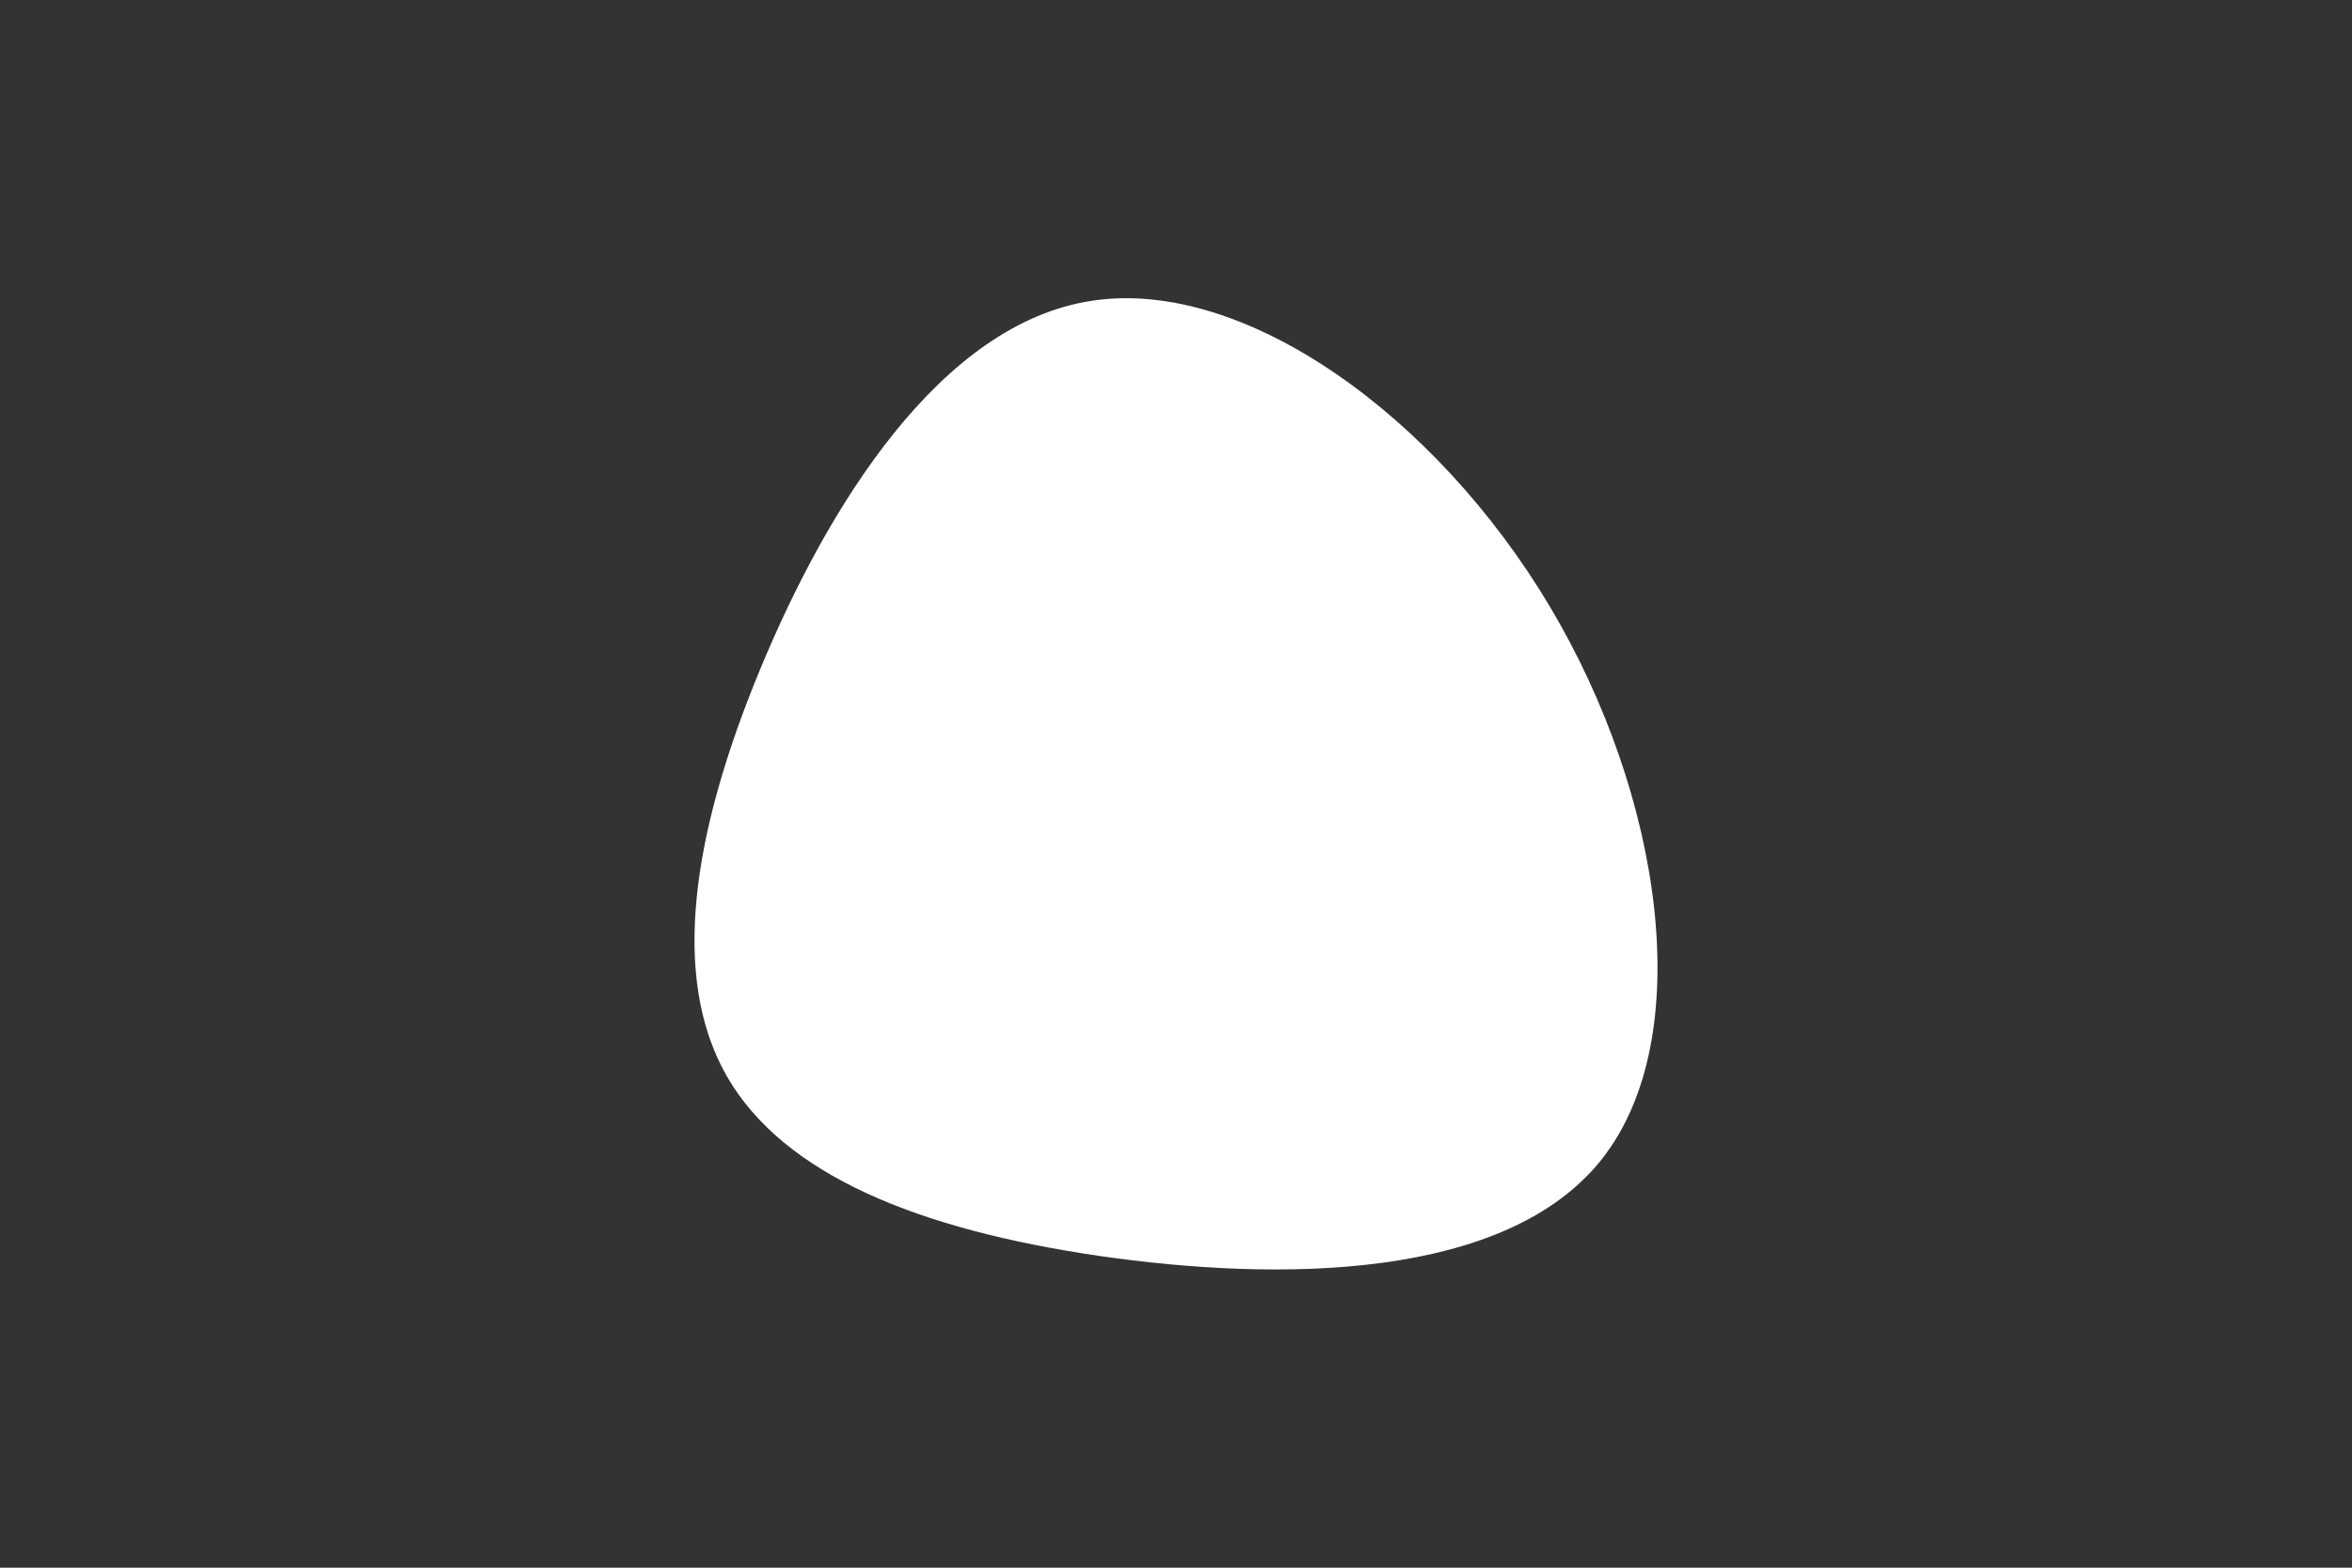 <svg id="visual" viewBox="0 0 900 600" width="900" height="600" xmlns="http://www.w3.org/2000/svg" xmlns:xlink="http://www.w3.org/1999/xlink" version="1.1"><rect x="0" y="0" width="900" height="600" fill="#333333" stroke="none"/><g transform="translate(403.108 339.371)"><path d="M189.9 -107.3C233.2 -34.7 246.5 57.7 209.9 104.2C173.2 150.7 86.6 151.3 17.5 141.3C-51.7 131.2 -103.3 110.3 -125 72.5C-146.6 34.7 -138.3 -20.2 -112.4 -82.8C-86.6 -145.3 -43.3 -215.7 15 -224.3C73.3 -233 146.6 -180 189.9 -107.3" fill="#ffffff"></path></g></svg>